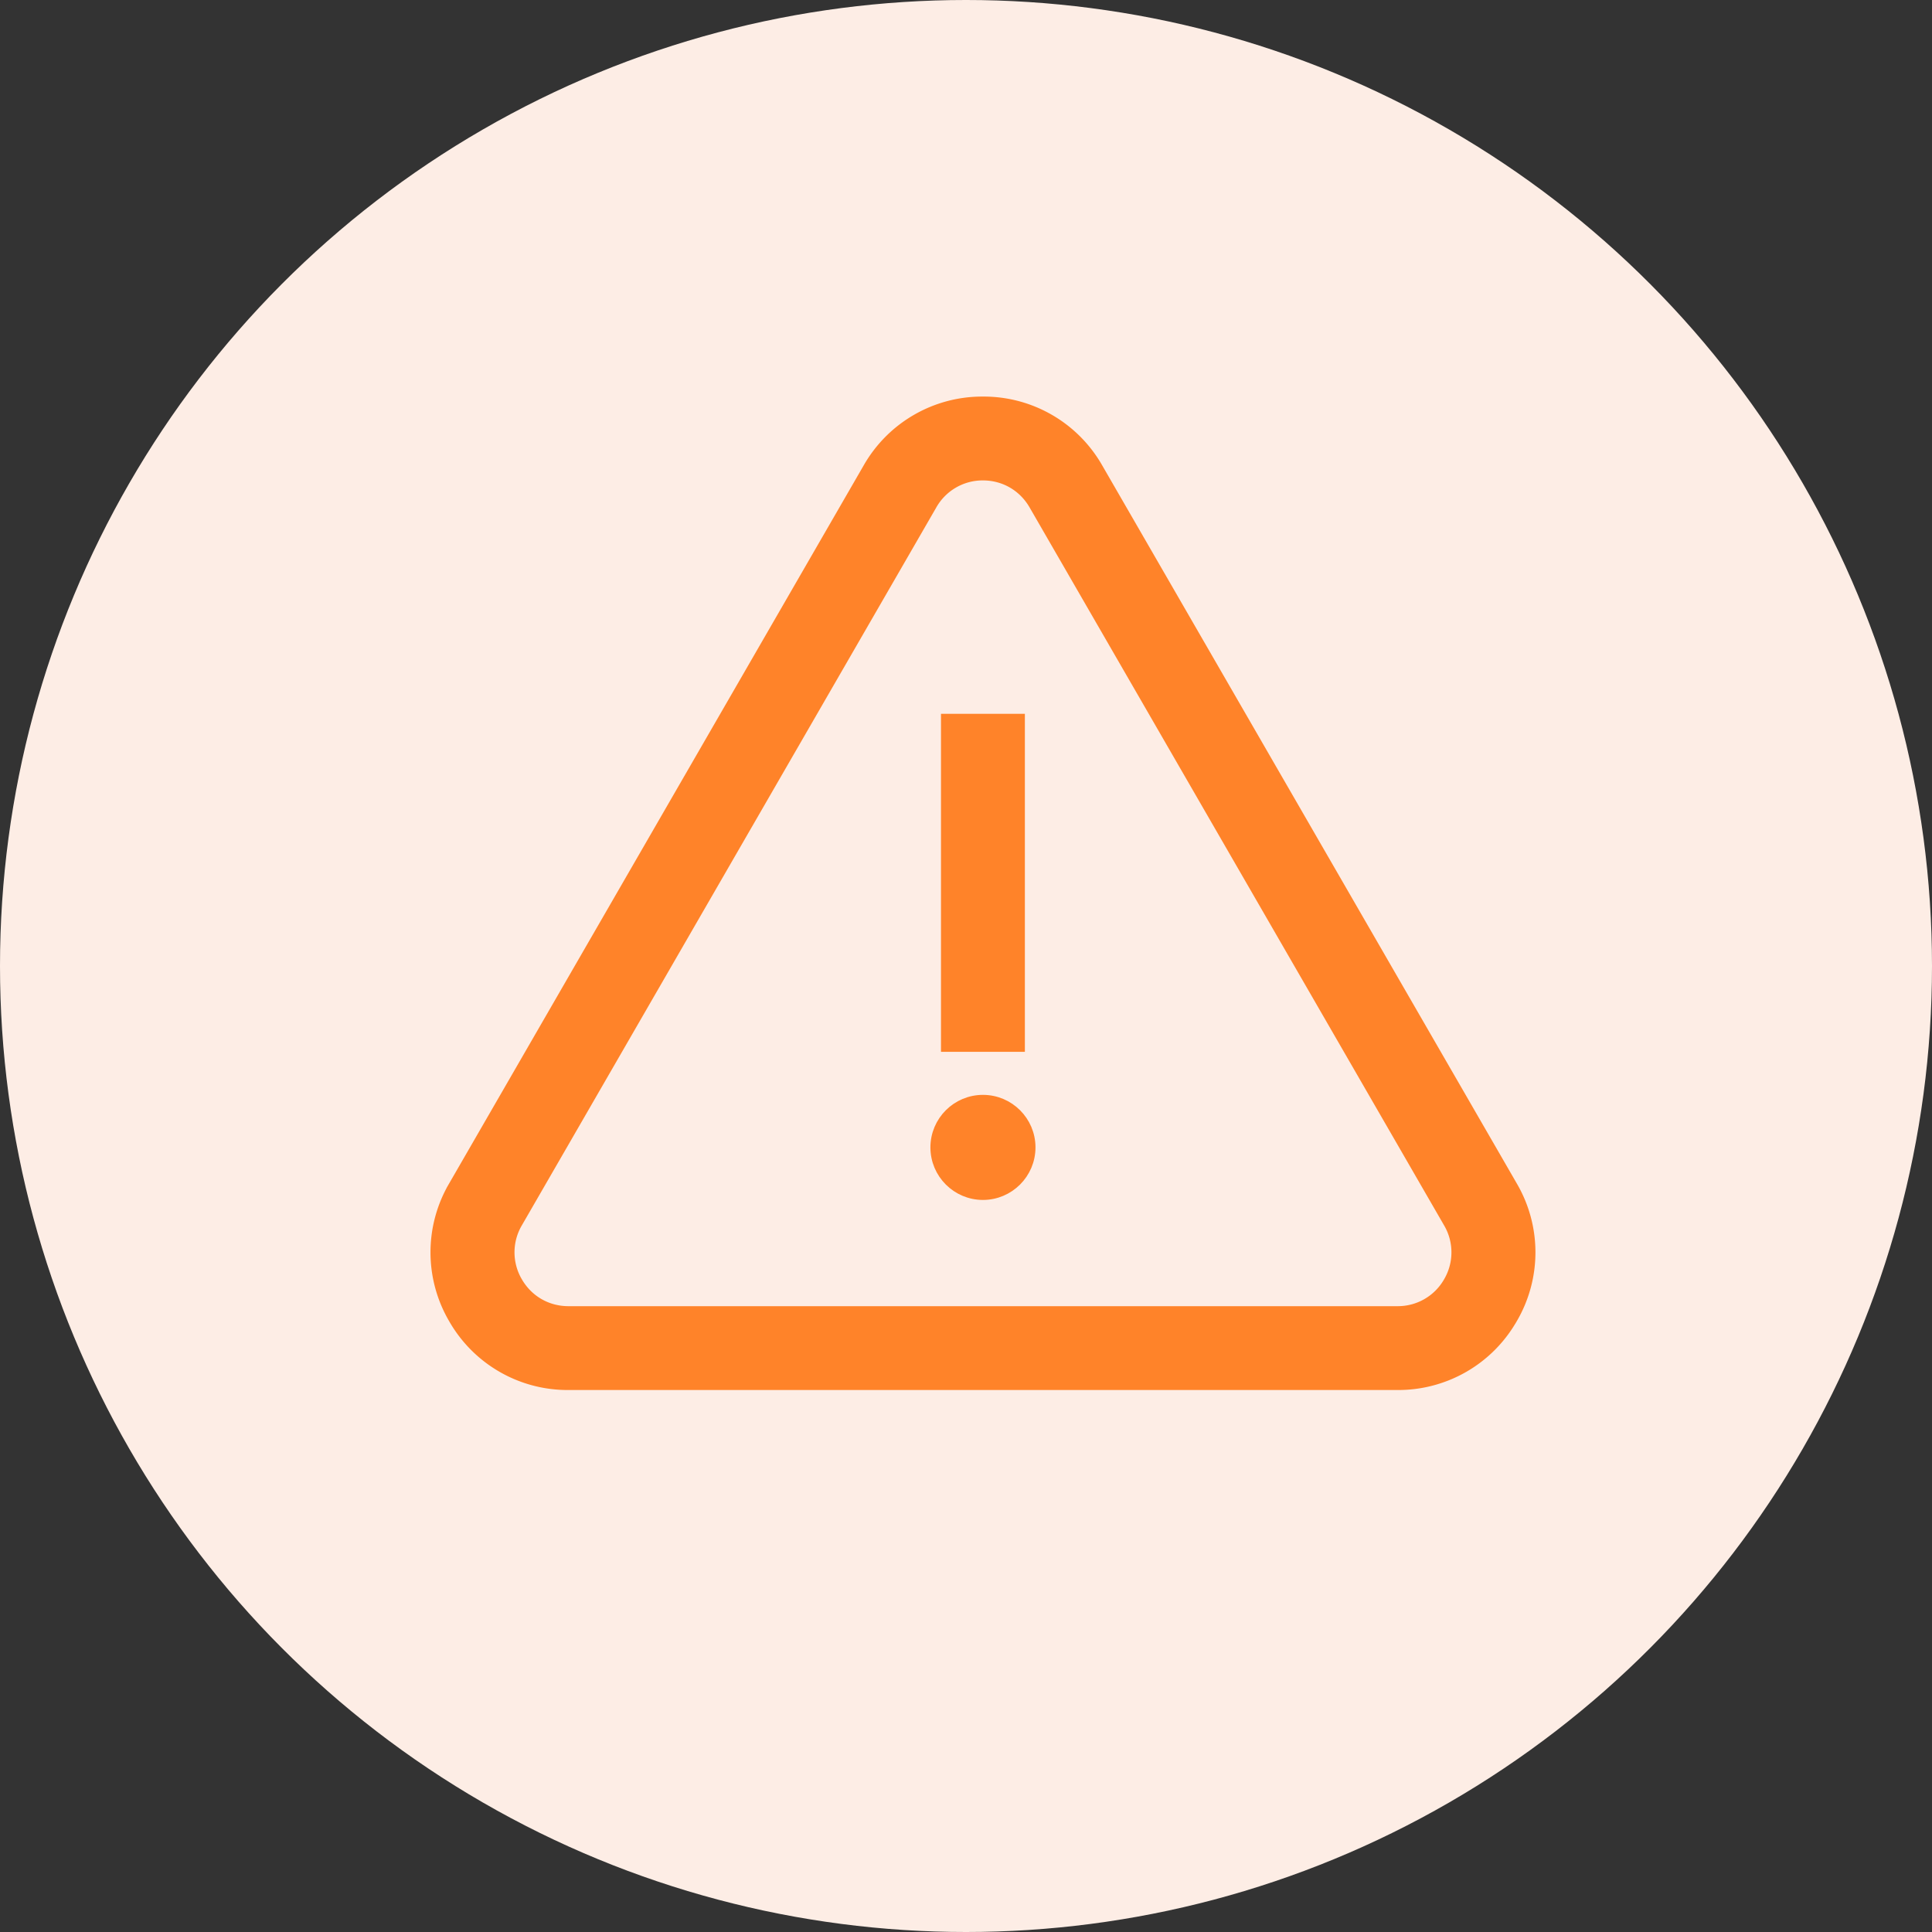 <svg width="57" height="57" viewBox="0 0 57 57" fill="none" xmlns="http://www.w3.org/2000/svg">
    <rect x="0" y="0" width="57" height="57" fill="#333333" stroke="none"/>
    <circle cx="28.5" cy="28.5" r="28.5" fill="#FDEDE5"/>
    <path d="M44.62 38.904a3.875 3.875 0 0 0 0-3.913L32.389 13.806A3.875 3.875 0 0 0 29 11.85a3.875 3.875 0 0 0-3.389 1.956l-12.23 21.185.13.075-.13-.075a3.875 3.875 0 0 0 0 3.913 3.875 3.875 0 0 0 3.388 1.956H41.23a3.875 3.875 0 0 0 3.389-1.956zm-17.125-24.01a1.719 1.719 0 0 1 1.505-.87c.629 0 1.19.325 1.505.87l.13-.075-.13.075 12.231 21.185a1.719 1.719 0 0 1 0 1.738 1.719 1.719 0 0 1-1.505.869H16.77c-.63 0-1.19-.324-1.505-.87a1.719 1.719 0 0 1 0-1.737l12.23-21.185z" fill="#FF8329" stroke="#FF8329" stroke-width=".3"/>
    <path d="M30.087 21.36v-.15h-2.175v9.673h2.175V21.36zM29 32.452c-.772 0-1.4.627-1.4 1.4 0 .772.628 1.4 1.4 1.4.772 0 1.4-.629 1.4-1.4 0-.773-.628-1.4-1.4-1.4z" fill="#FF8329" stroke="#FF8329" stroke-width=".3"/>
</svg>
